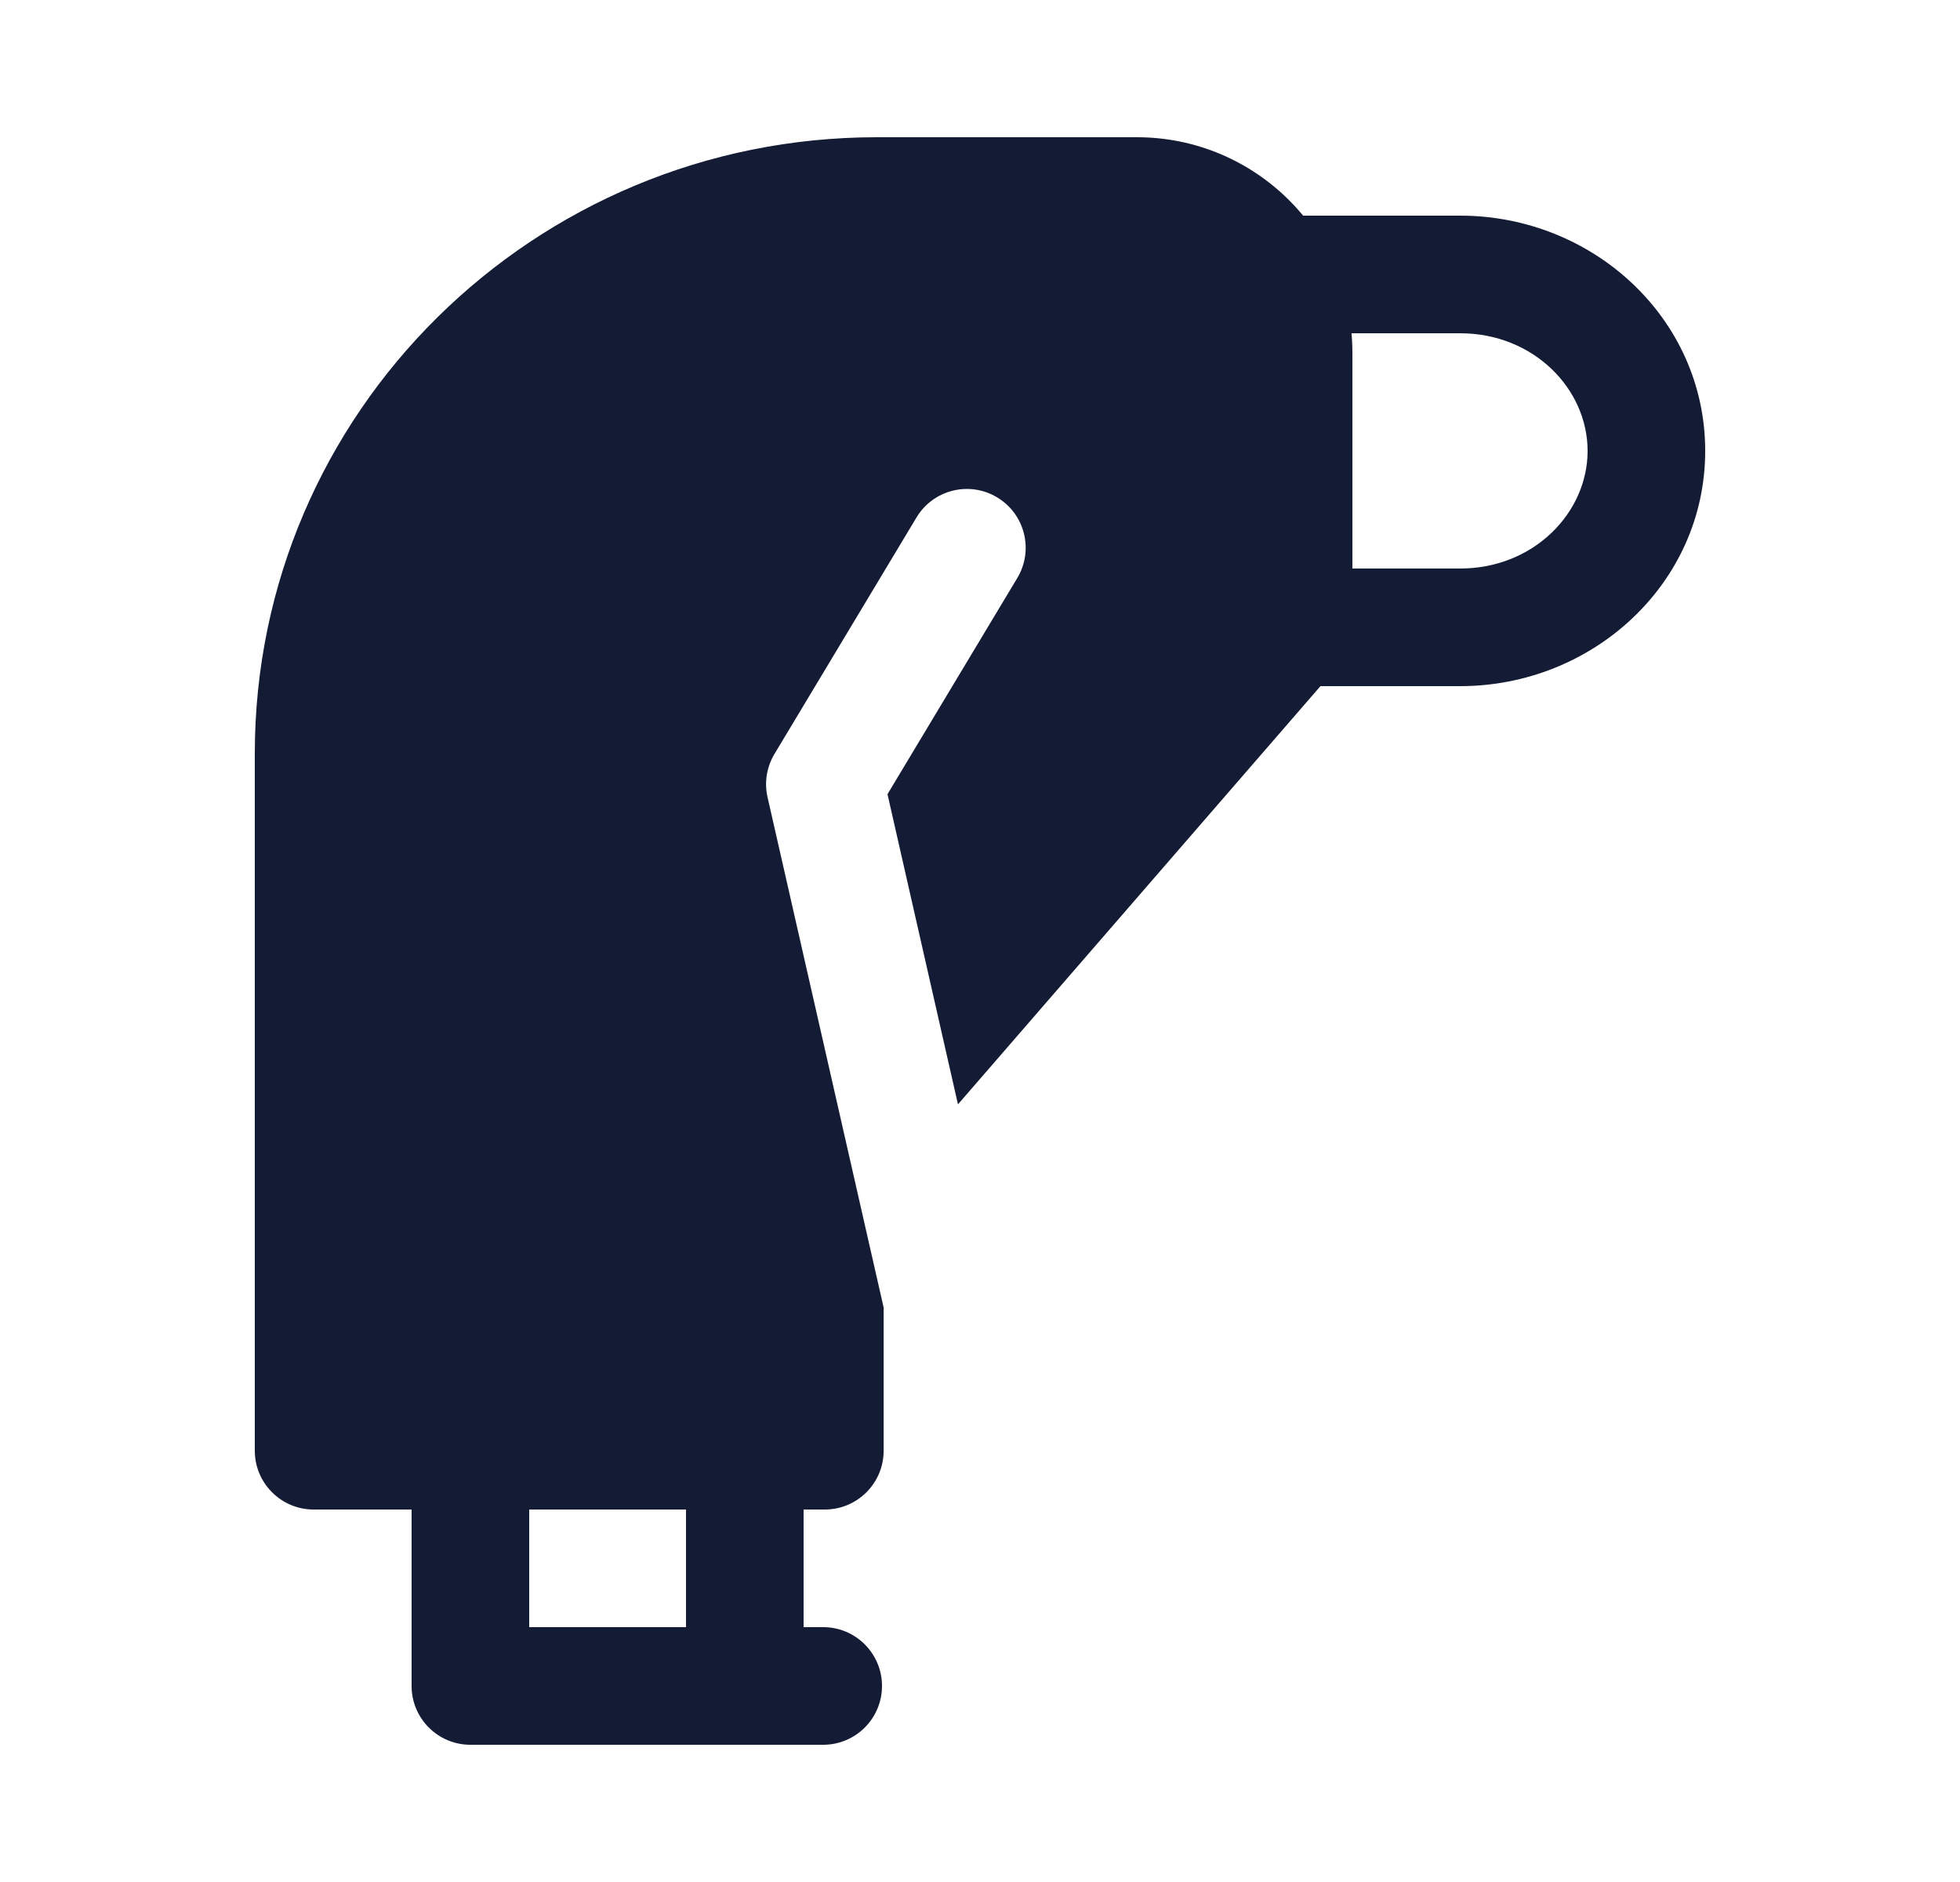 <svg width="25" height="24" viewBox="0 0 25 24" fill="none" xmlns="http://www.w3.org/2000/svg">
<path fill-rule="evenodd" clip-rule="evenodd" d="M16 2.75H18.625C20.312 2.75 21.75 4.055 21.75 5.75C21.75 7.444 20.312 8.75 18.625 8.75H16V7.25H18.625C19.561 7.25 20.25 6.54 20.25 5.75C20.25 4.959 19.561 4.25 18.625 4.25H16V2.75Z" fill="#141B34"/>
<path d="M11.185 1.75C6.81 1.75 3.25 5.261 3.25 9.609V18.5C3.25 18.699 3.329 18.89 3.47 19.03C3.61 19.171 3.801 19.25 4 19.25L10.521 19.25C10.935 19.25 11.271 18.914 11.271 18.5V16.675C11.27 16.672 11.269 16.669 11.269 16.666L9.79 10.166C9.747 9.978 9.779 9.78 9.879 9.614L11.69 6.599C11.903 6.244 12.364 6.129 12.719 6.343C13.074 6.556 13.189 7.017 12.975 7.372L11.32 10.128L12.219 14.083L17.067 8.491C17.185 8.355 17.25 8.18 17.25 8V4.5C17.25 2.981 16.019 1.75 14.5 1.75H11.185Z" fill="#141B34"/>
<path fill-rule="evenodd" clip-rule="evenodd" d="M6 17.75C6.414 17.75 6.75 18.086 6.75 18.5V20.75H8.75V18.5C8.75 18.086 9.086 17.75 9.5 17.75C9.914 17.75 10.25 18.086 10.25 18.5V20.75H10.5C10.914 20.75 11.25 21.086 11.25 21.5C11.25 21.914 10.914 22.25 10.5 22.25H6C5.586 22.25 5.25 21.914 5.25 21.5V18.5C5.25 18.086 5.586 17.75 6 17.75Z" fill="#141B34"/>
</svg>
